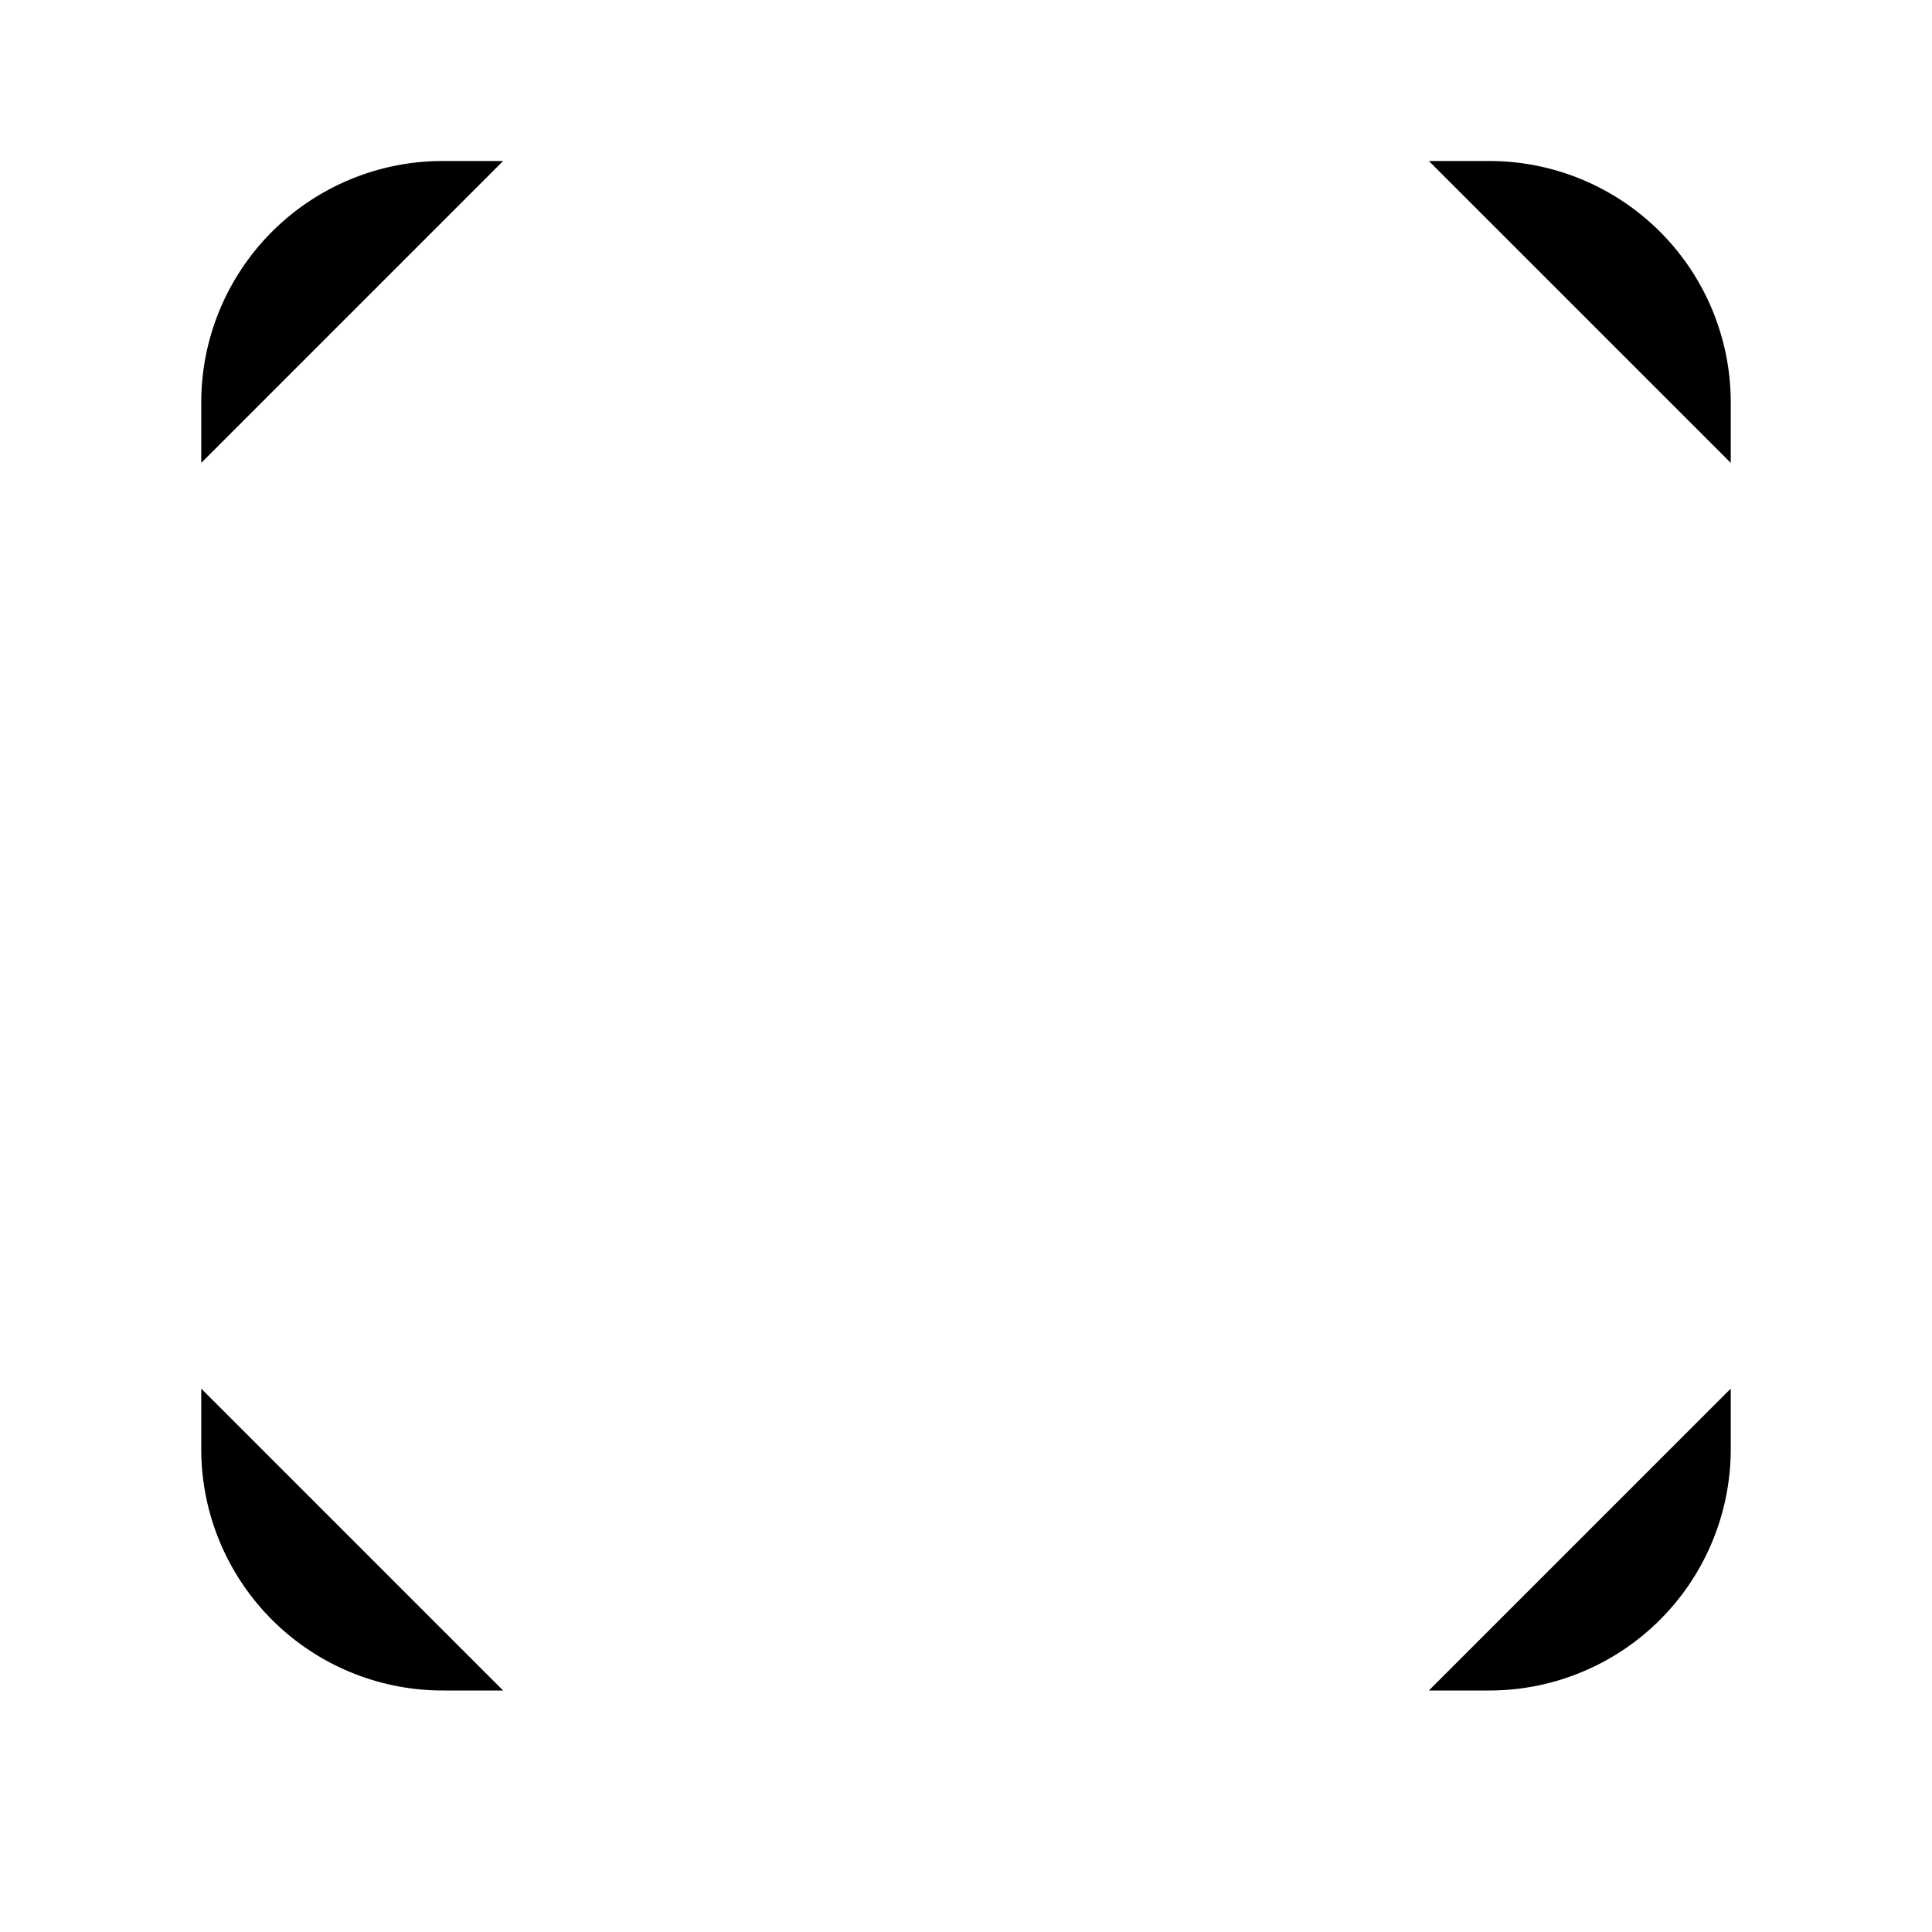 <svg xmlns="http://www.w3.org/2000/svg" viewBox="0 0 24 24"><path d="M2.5 13.5v-4m19 0v4m0-7.75V5a3 3 0 0 0-3-3h-.75M10 2h4M6.25 2H5.5a3 3 0 0 0-3 3v.75m19 11.5V18a3 3 0 0 1-3 3h-.75M10 21h4m-7.75 0H5.5a3 3 0 0 1-3-3v-.75M12 2v1.9m0 15.2V21m-2.85-9.5h5.7m4.75 0h1.9m-19 0h1.9M12 8.65v5.7"/></svg>